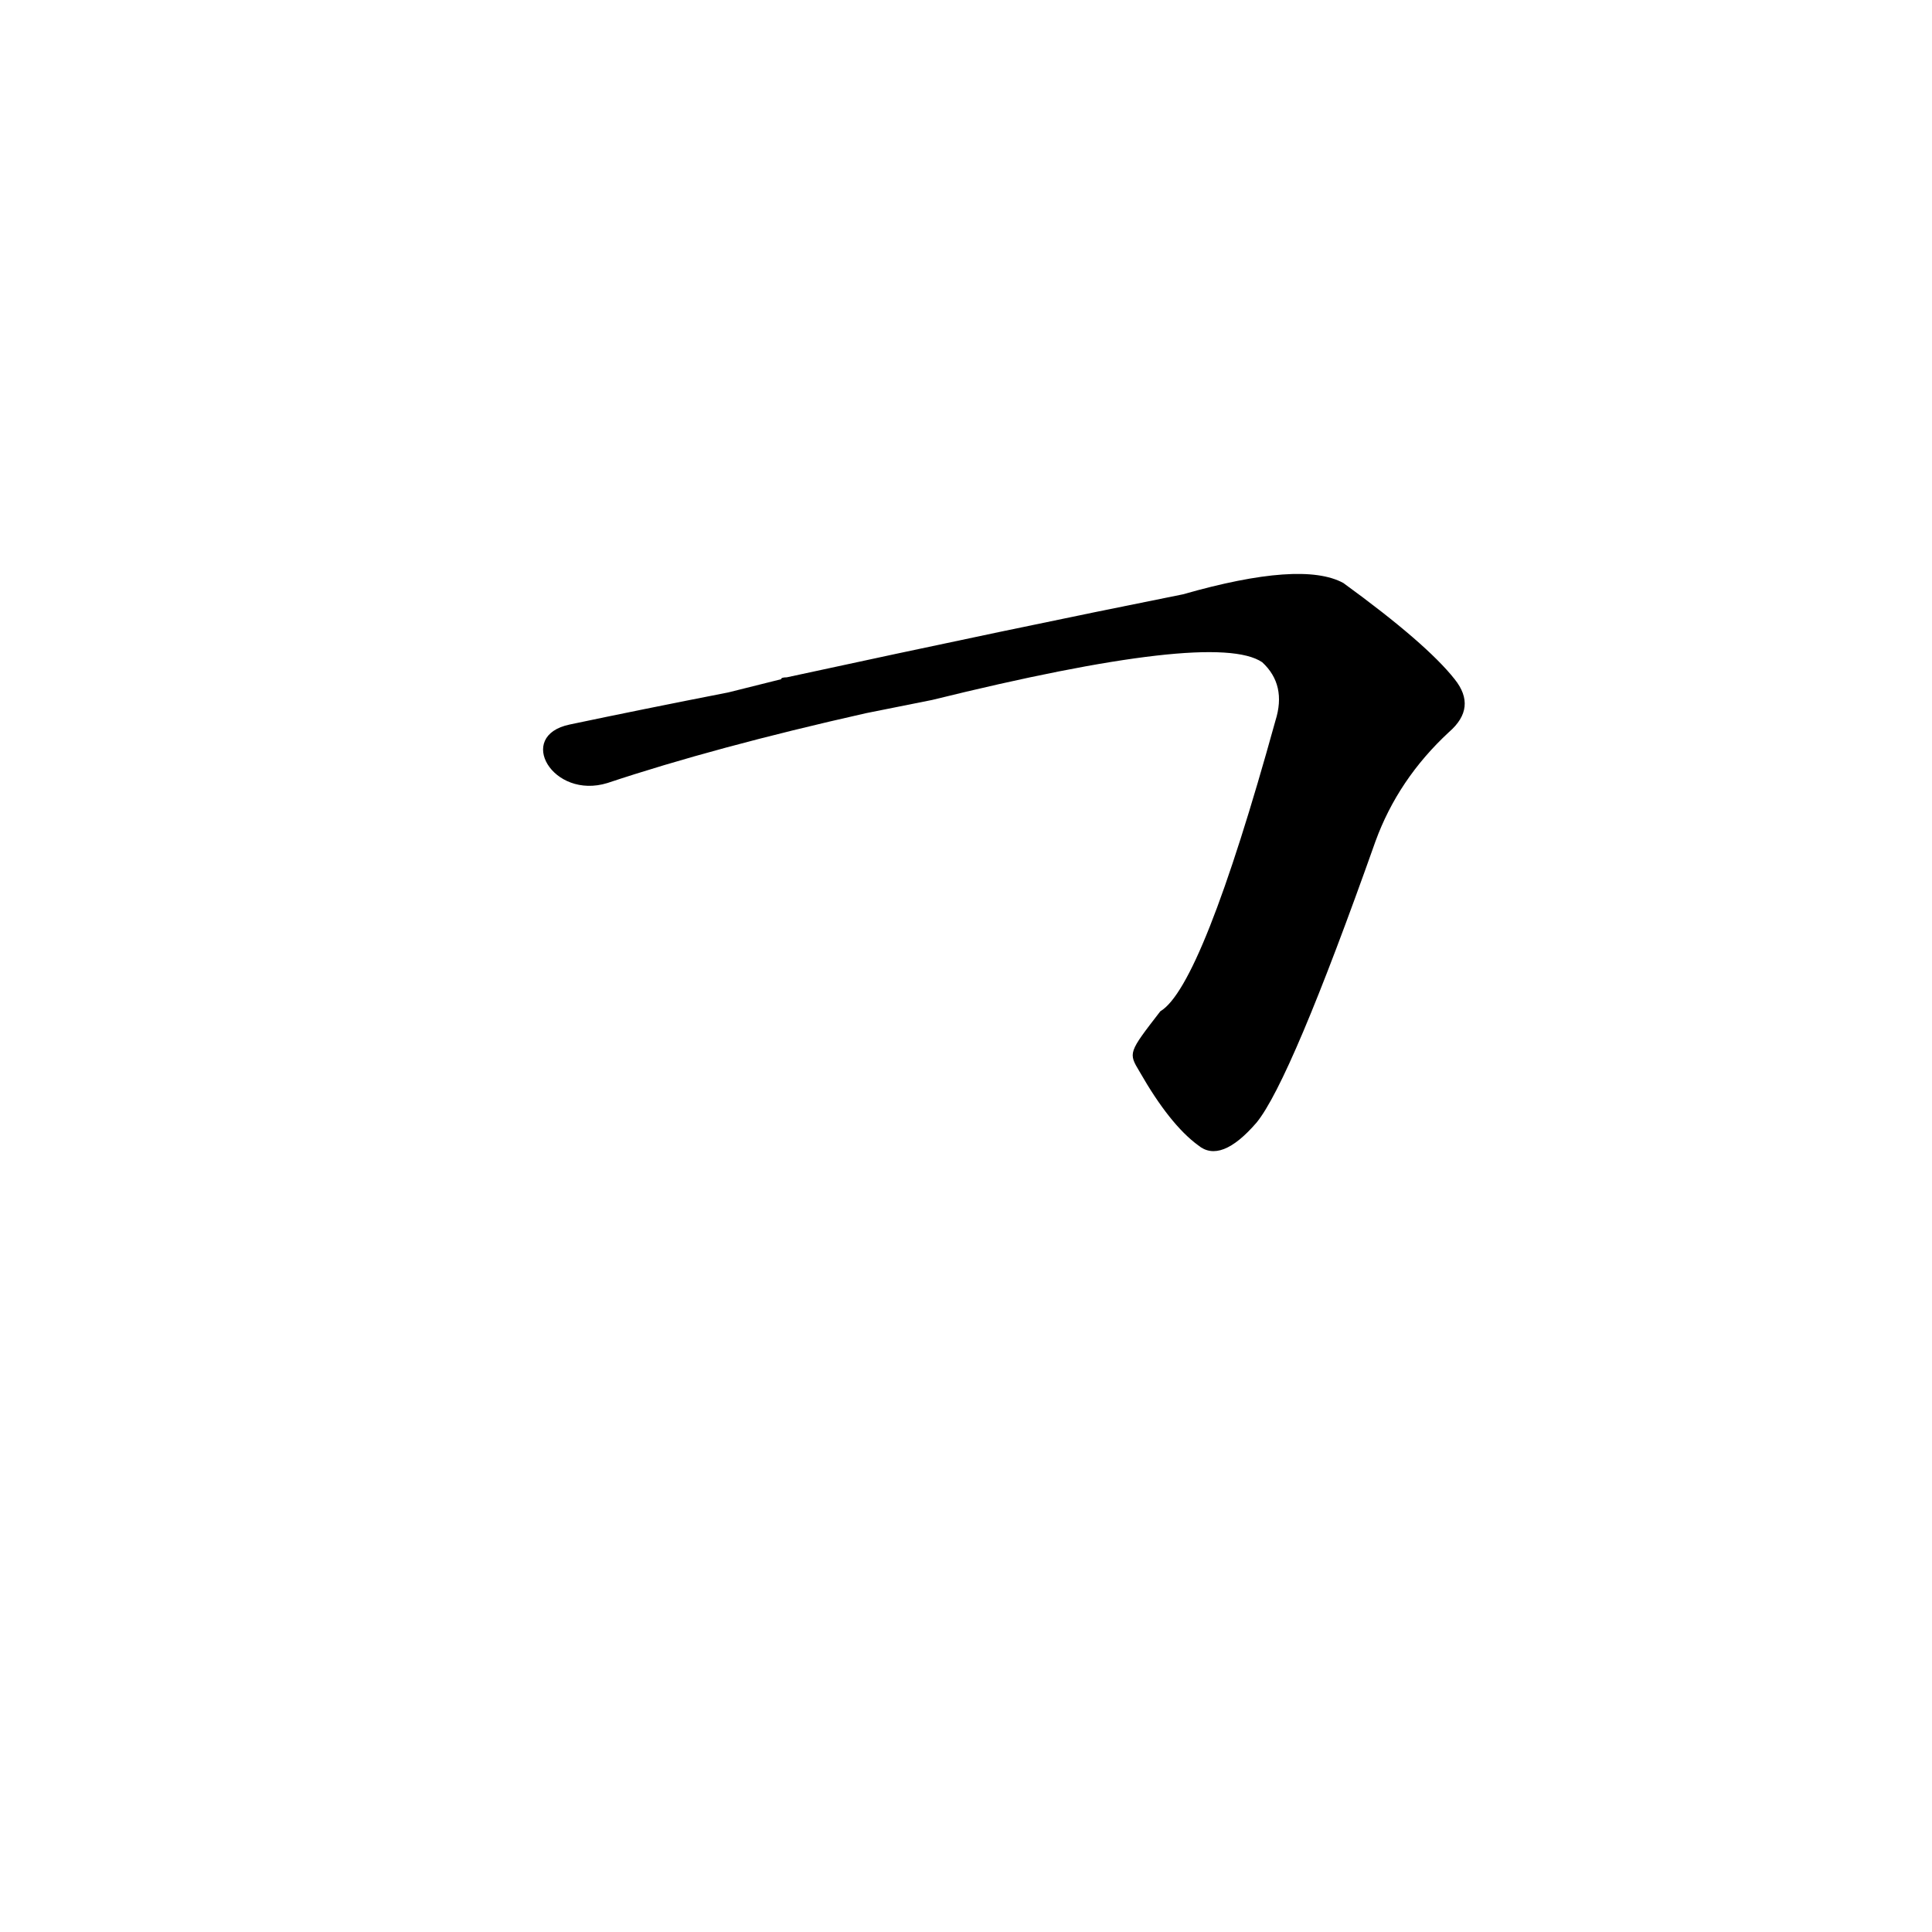 <?xml version='1.0' encoding='utf-8'?>
<svg xmlns="http://www.w3.org/2000/svg" version="1.1" viewBox="0 0 1024 1024"><g transform="scale(1, -1) translate(0, -900)"><path d="M 604 332 Q 620 304 635 293 Q 647 283 666 305 Q 684 327 729 454 Q 741 487 768 512 Q 783 525 771 540 Q 756 559 712 591 Q 690 603 627 585 Q 537 567 417 541 Q 414 541 414 540 L 386 533 Q 340 524 302 516 C 273 510 293 476 322 485 Q 379 504 459 522 L 494 529 Q 644 566 669 549 Q 682 537 676 518 Q 637 377 615 364 C 598 342 598 342 604 332 Z" fill="black" /></g></svg>